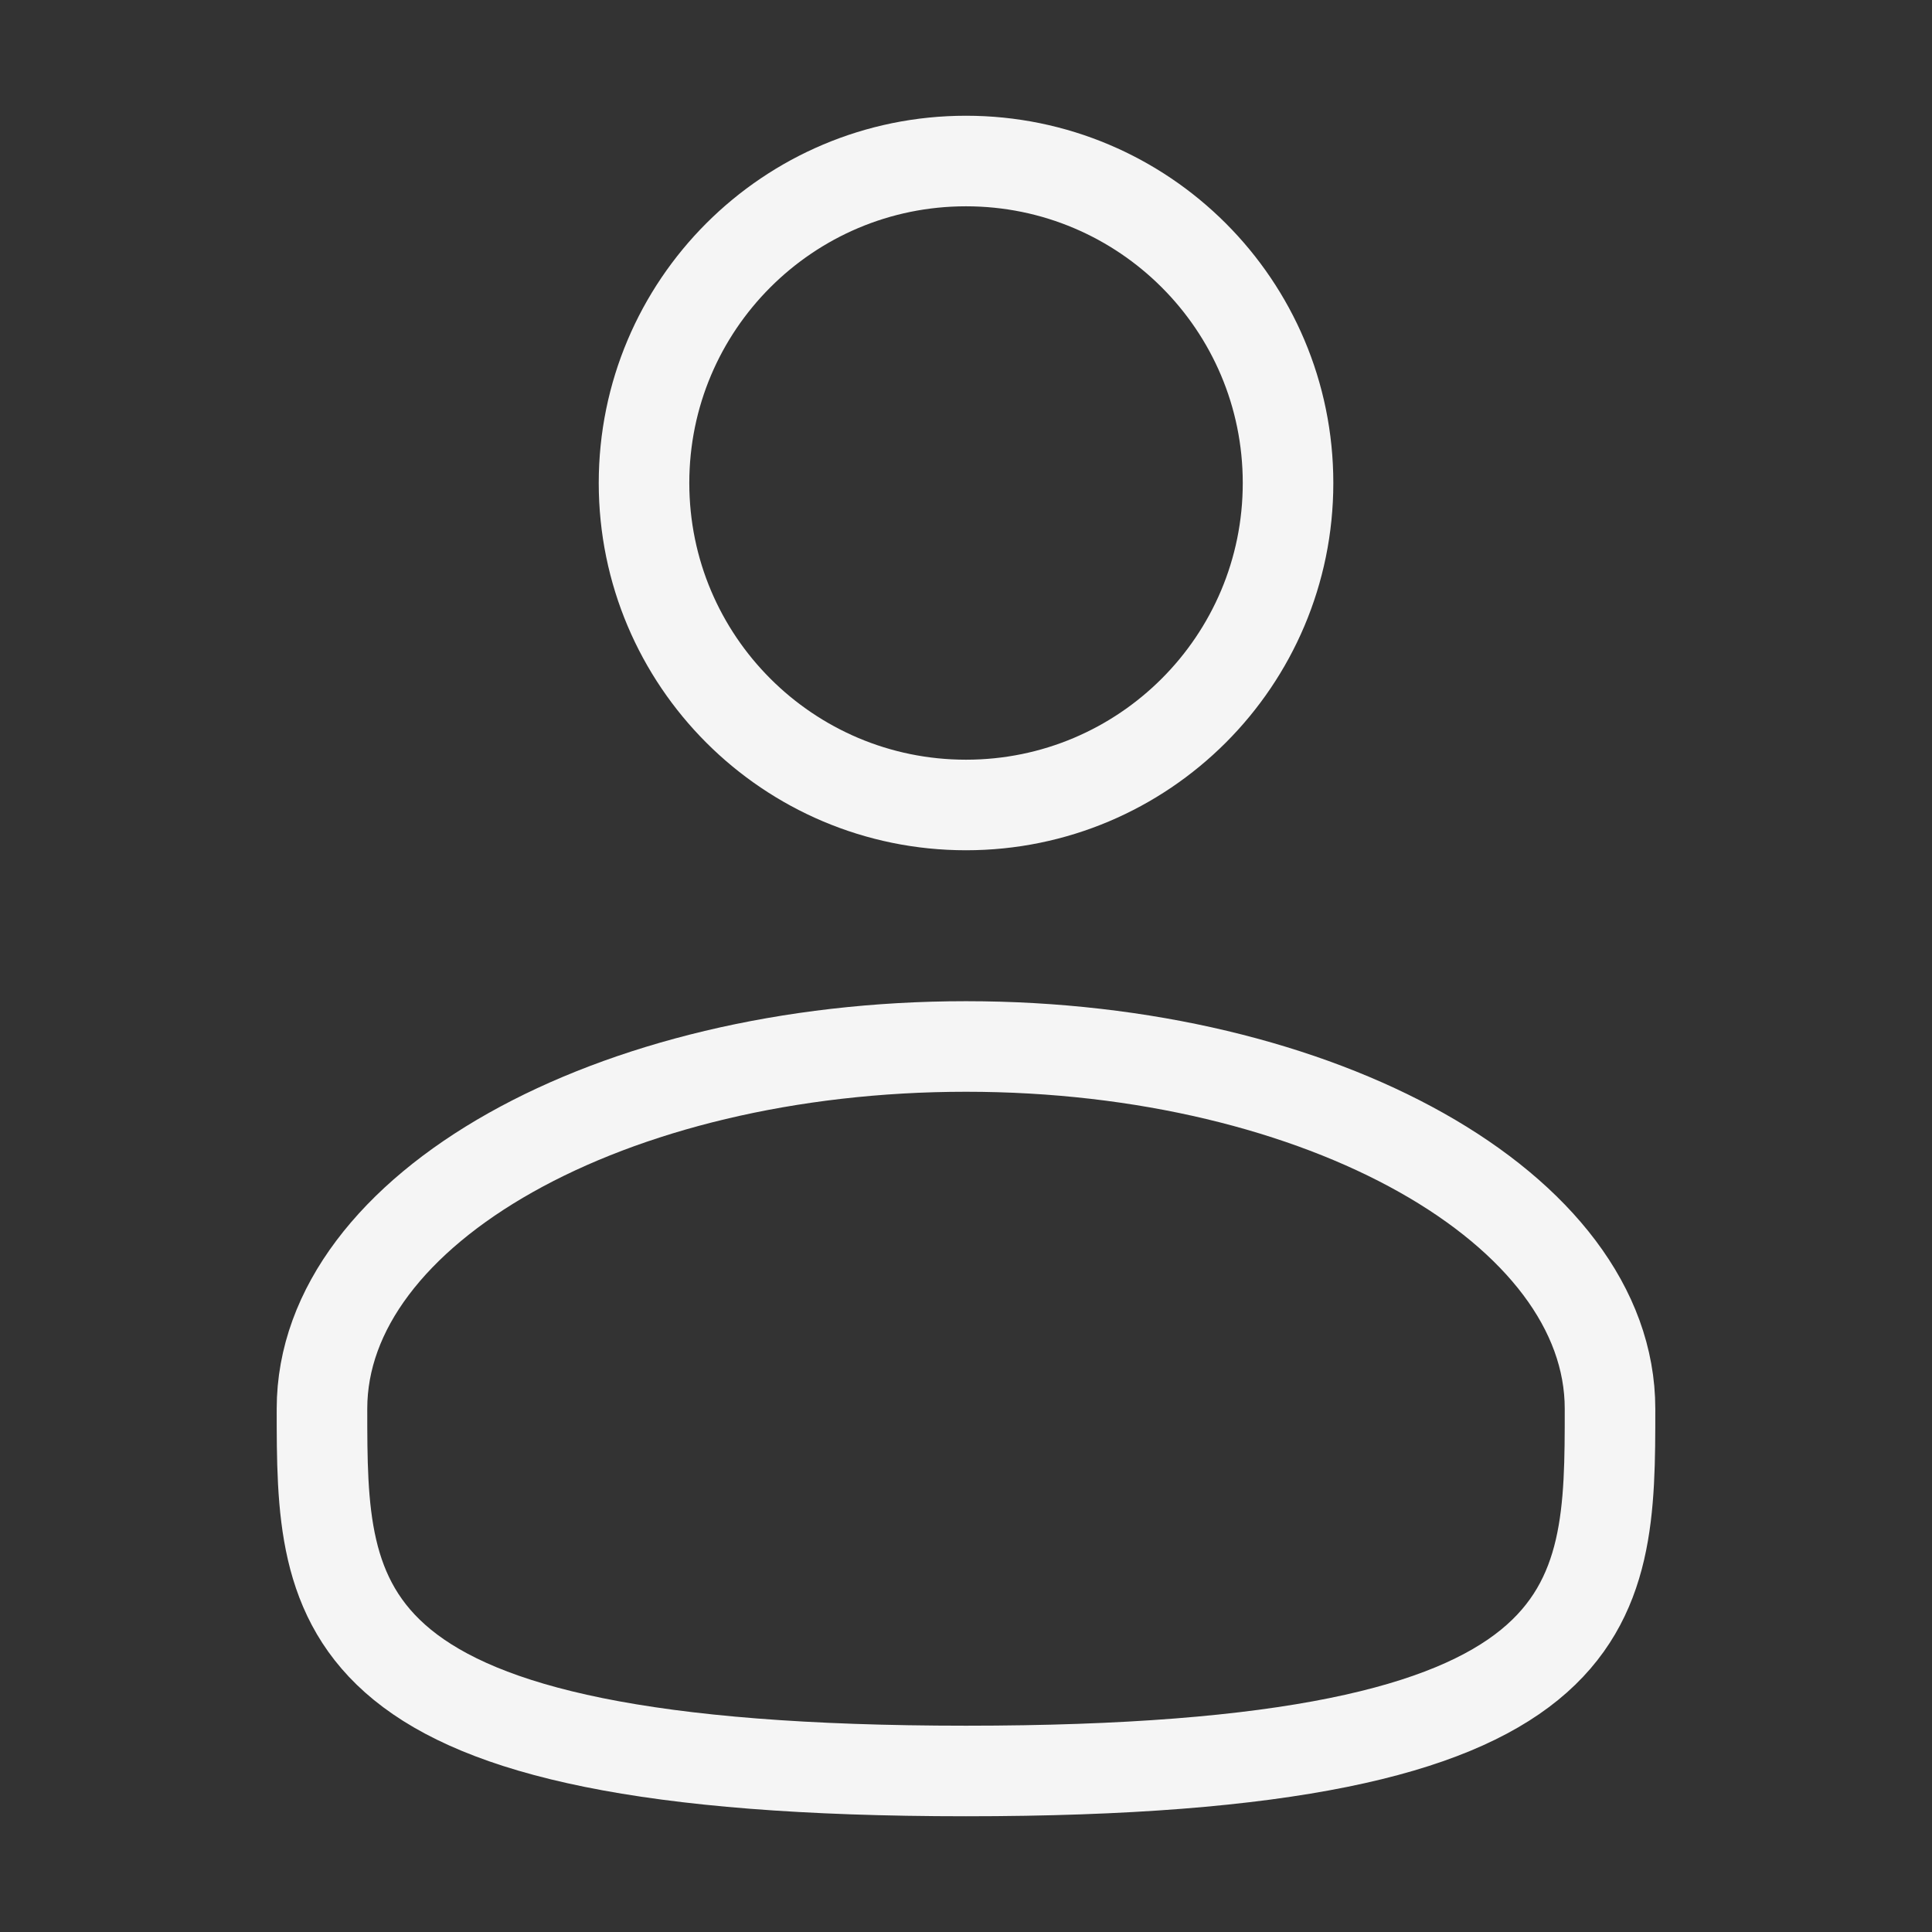 <svg width="32" height="32" viewBox="0 0 32 32" fill="none" xmlns="http://www.w3.org/2000/svg">
<rect x="0" y="0" width="32" height="32" fill="#333333" stroke="none"/>
<path d="M16 13.333C18.946 13.333 21.334 10.945 21.334 8C21.334 5.054 18.946 2.667 16 2.667C13.055 2.667 10.667 5.054 10.667 8C10.667 10.945 13.055 13.333 16 13.333Z" stroke="#F5F5F5" stroke-width="1.5"/>
<path d="M26.667 23.333C26.667 26.646 26.667 29.333 16 29.333C5.333 29.333 5.333 26.646 5.333 23.333C5.333 20.02 10.11 17.333 16 17.333C21.891 17.333 26.667 20.02 26.667 23.333Z" stroke="#F5F5F5" stroke-width="1.5"/>
</svg>

